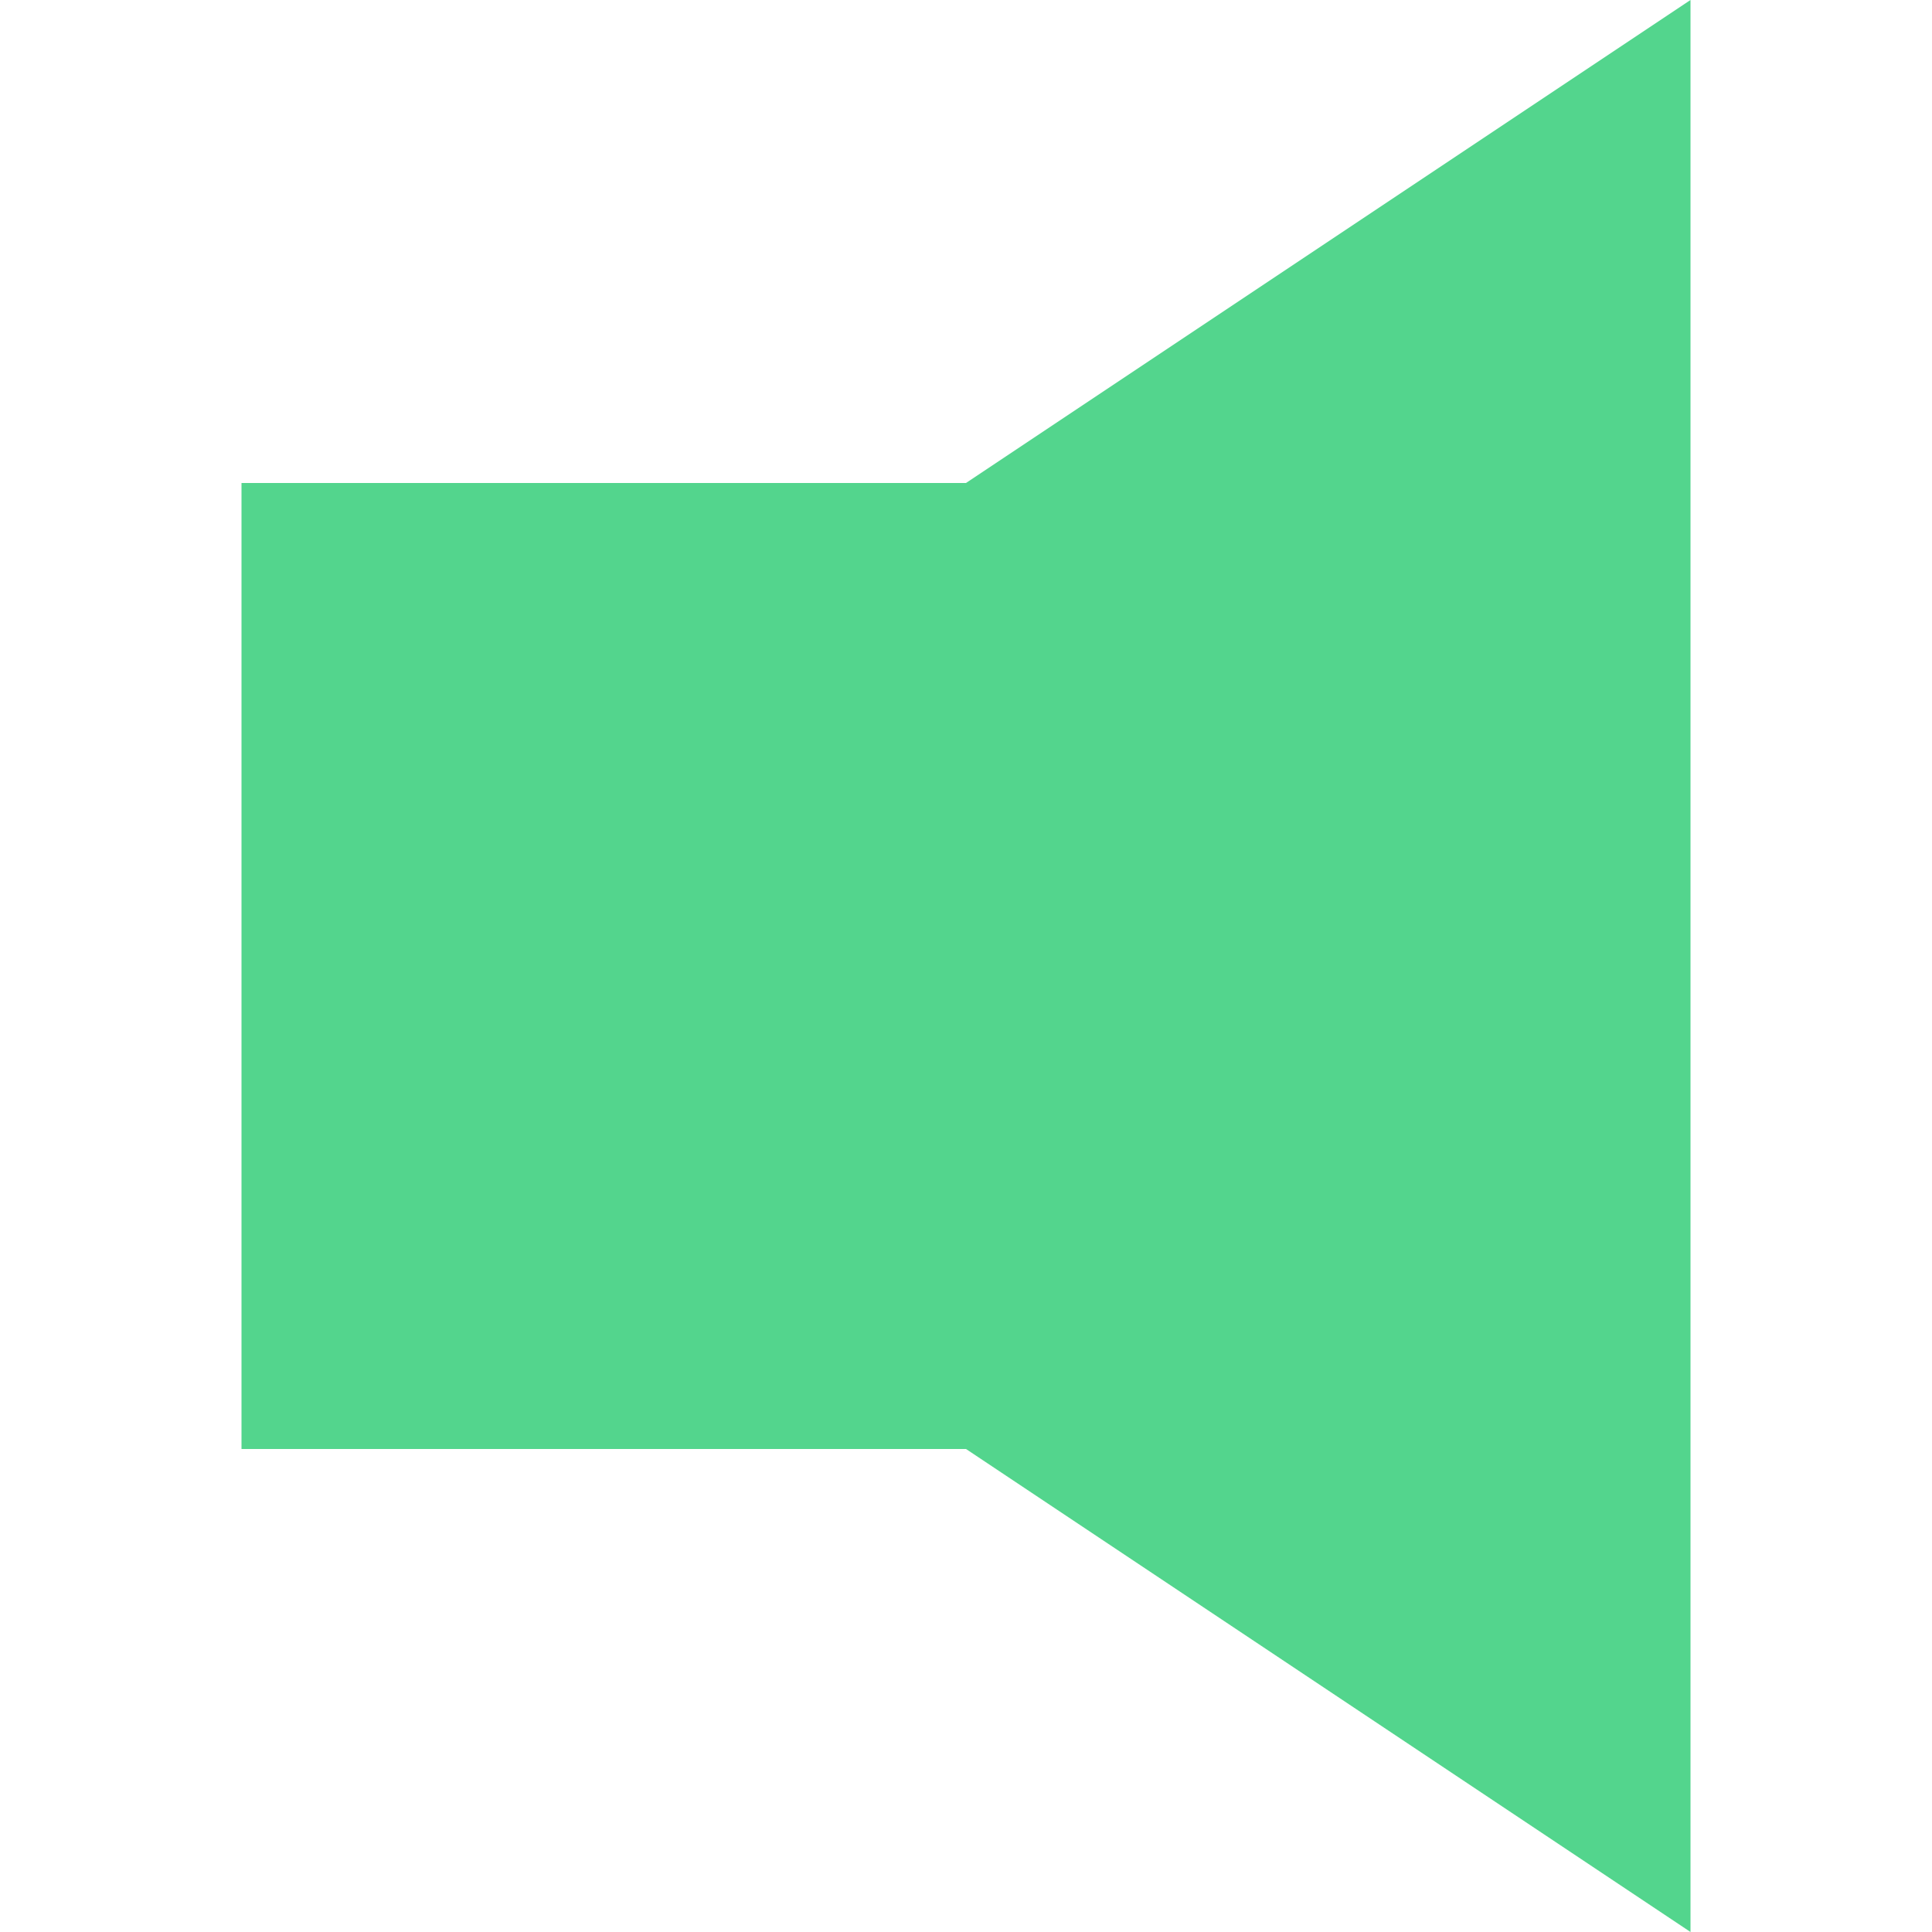 <svg xmlns="http://www.w3.org/2000/svg" viewBox="0 0 16 16" fill="#53d58d">
	<!-- <rect width="100%" height="100%" fill="#333" stroke="none"/> -->
	<!-- <path d="M3.5 5 h5 l4 -3 v12 l-4 -3 h-5z"/> -->
	<path d="M2 4 h6 l6 -4 v16 l-6 -4 h-6z"/>
</svg>